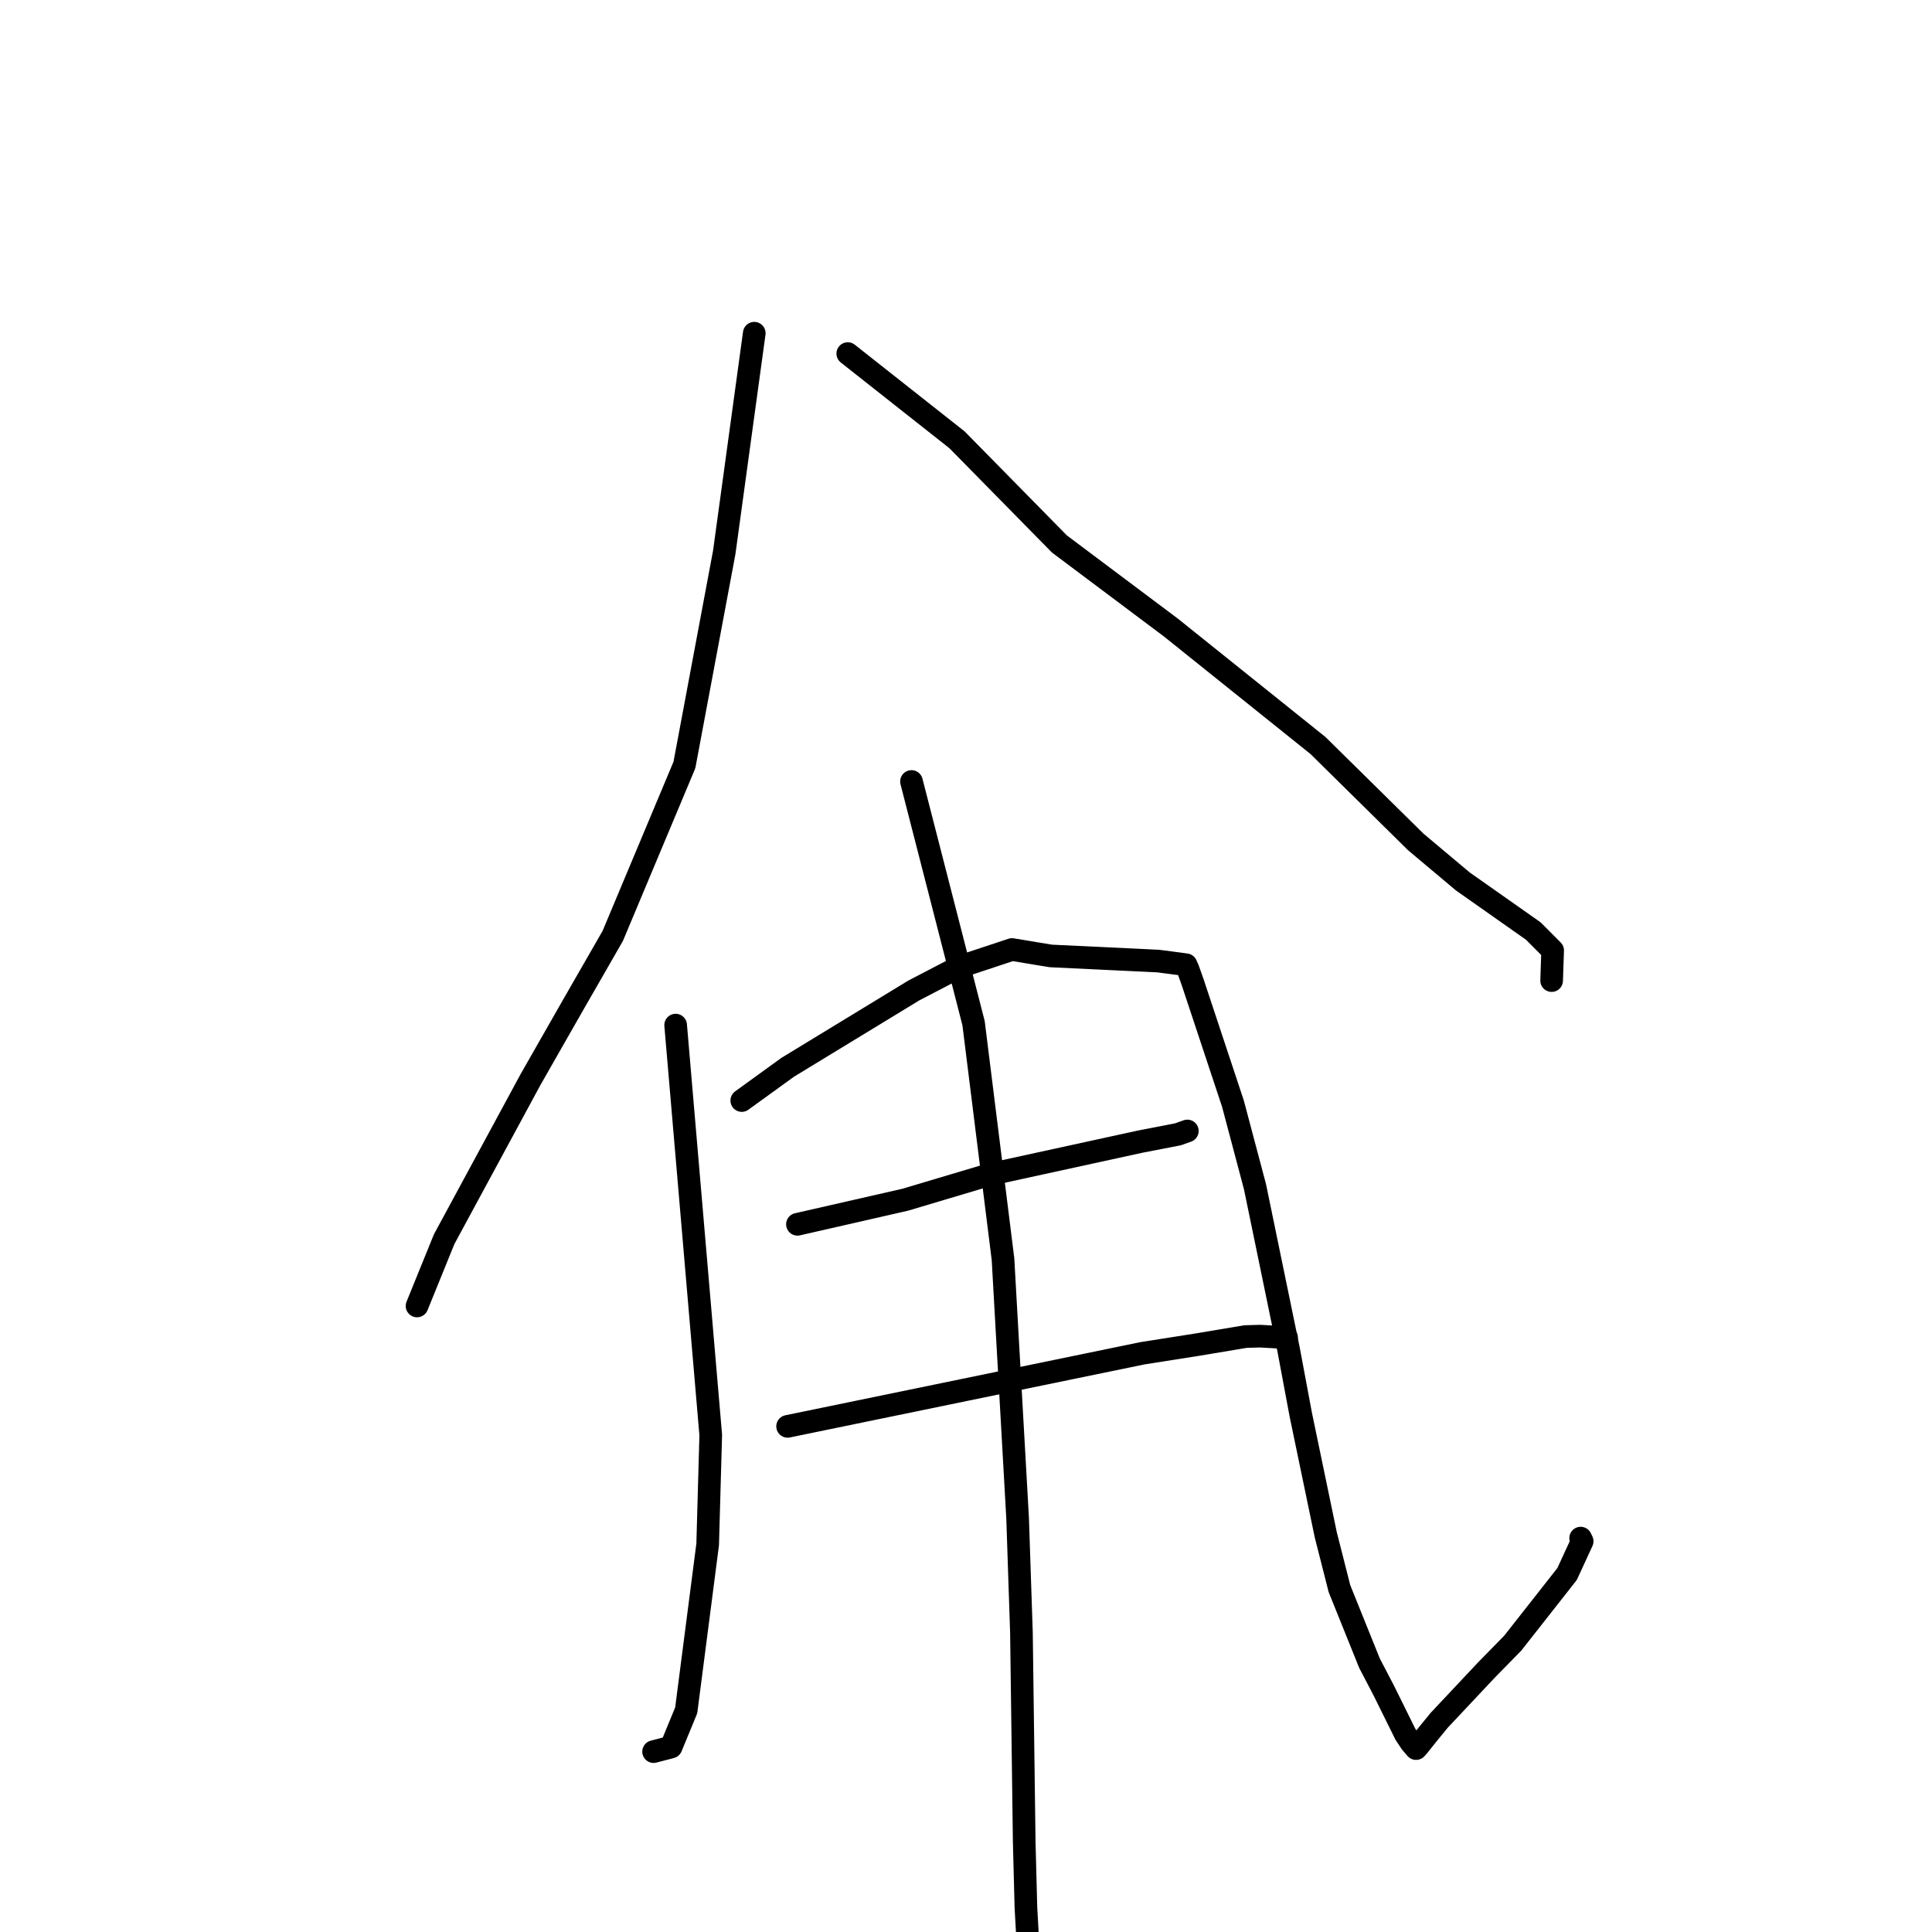 <?xml version="1.0" standalone="no"?>
    <svg width="256" height="256" xmlns="http://www.w3.org/2000/svg" version="1.1">
    <polyline stroke="black" stroke-width="3" stroke-linecap="round" fill="transparent" stroke-linejoin="round" points="99.943 44.154 97.952 58.688 95.961 73.222 90.688 101.364 81.195 124.011 75.953 133.137 70.299 143.044 58.855 164.194 55.586 172.242 55.259 173.047 " />
        <polyline stroke="black" stroke-width="3" stroke-linecap="round" fill="transparent" stroke-linejoin="round" points="112.334 46.853 119.569 52.563 126.803 58.272 140.379 72.08 155.172 83.171 174.644 98.788 187.599 111.563 193.83 116.795 203.177 123.371 205.734 125.941 205.611 129.569 205.599 129.932 " />
        <polyline stroke="black" stroke-width="3" stroke-linecap="round" fill="transparent" stroke-linejoin="round" points="89.526 135.832 91.852 162.992 94.177 190.152 93.77 204.642 90.926 226.631 88.923 231.491 86.816 232.044 86.605 232.099 " />
        <polyline stroke="black" stroke-width="3" stroke-linecap="round" fill="transparent" stroke-linejoin="round" points="98.289 145.827 101.33 143.625 104.371 141.423 121.093 131.238 126.993 128.169 134.093 125.815 137.624 126.402 139.244 126.667 153.452 127.346 155.473 127.607 156.707 127.771 156.949 127.807 157.16 127.834 157.418 128.414 158.053 130.205 163.372 146.24 166.297 157.262 170.75 178.846 172.361 187.453 175.668 203.354 177.484 210.502 181.47 220.391 183.363 224.015 186.215 229.784 186.973 230.926 187.625 231.683 187.634 231.693 187.638 231.697 187.937 231.363 189.287 229.674 190.709 227.938 196.941 221.305 200.444 217.728 207.644 208.569 209.646 204.228 209.445 203.808 " />
        <polyline stroke="black" stroke-width="3" stroke-linecap="round" fill="transparent" stroke-linejoin="round" points="120.777 103.551 124.89 119.562 129.002 135.574 132.904 166.859 134.838 201.144 135.346 216.313 135.714 244.086 135.941 252.787 136.247 258.229 136.25 258.279 136.25 258.284 136.25 258.284 " />
        <polyline stroke="black" stroke-width="3" stroke-linecap="round" fill="transparent" stroke-linejoin="round" points="105.665 162.227 112.804 160.599 119.944 158.97 131.248 155.599 151.063 151.277 156.086 150.302 157.318 149.863 157.327 149.86 157.329 149.859 " />
        <polyline stroke="black" stroke-width="3" stroke-linecap="round" fill="transparent" stroke-linejoin="round" points="104.361 189.001 127.874 184.158 151.388 179.314 158.607 178.178 165.053 177.101 166.988 177.047 170.199 177.229 170.48 177.245 " />
        </svg>